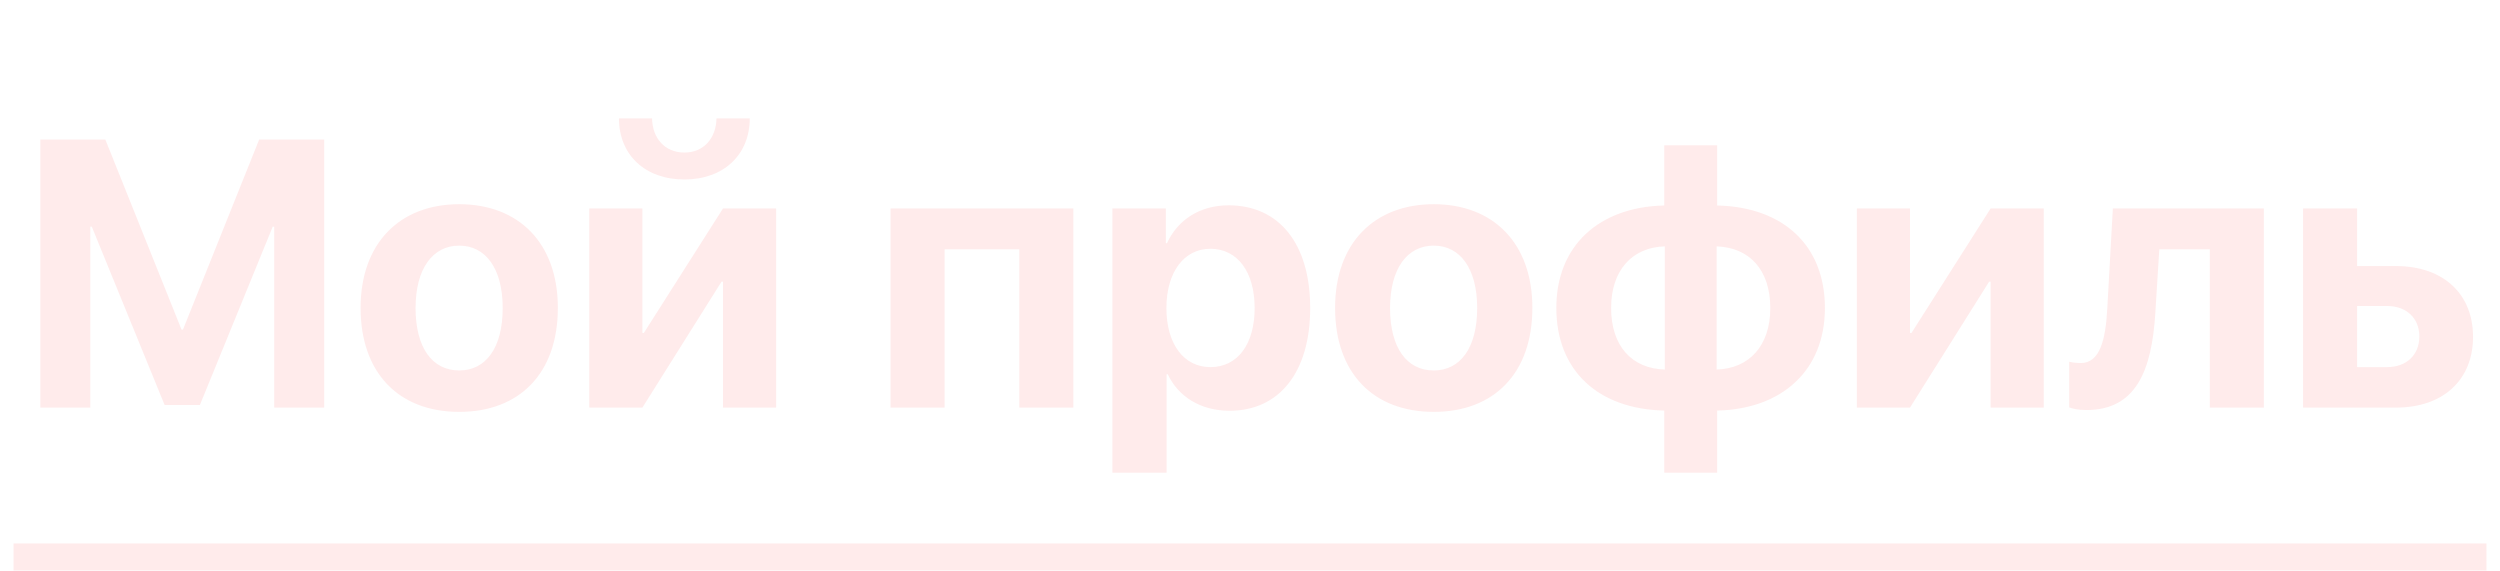 <svg width="92" height="21" viewBox="0 0 92 21" fill="none" xmlns="http://www.w3.org/2000/svg">
<path d="M91.5 20H0.5V22H91.5V20Z" fill="#FFBABA" fill-opacity="0.3" mask="url(#path-1-inside-1_13_556)"/>
<path opacity="0.3" d="M11.93 15H10.091V8.342H10.036L7.356 14.904H6.058L3.378 8.342H3.323V15H1.484V5.136H3.877L6.68 12.129H6.734L9.537 5.136H11.93V15ZM16.899 15.157C14.685 15.157 13.27 13.735 13.27 11.329C13.27 8.957 14.705 7.515 16.899 7.515C19.094 7.515 20.529 8.95 20.529 11.329C20.529 13.742 19.114 15.157 16.899 15.157ZM16.899 13.633C17.877 13.633 18.499 12.806 18.499 11.336C18.499 9.88 17.87 9.039 16.899 9.039C15.929 9.039 15.293 9.88 15.293 11.336C15.293 12.806 15.915 13.633 16.899 13.633ZM23.64 15H21.685V7.672H23.64V12.252H23.694L26.606 7.672H28.561V15H26.606V10.365H26.552L23.64 15ZM22.778 4.356H23.995C24.009 5.088 24.467 5.614 25.185 5.614C25.895 5.614 26.354 5.088 26.367 4.356H27.591C27.591 5.703 26.62 6.605 25.185 6.605C23.742 6.605 22.778 5.703 22.778 4.356ZM37.51 15V9.176H34.762V15H32.773V7.672H39.499V15H37.51ZM45.214 7.556C47.073 7.556 48.215 8.971 48.215 11.336C48.215 13.694 47.08 15.116 45.248 15.116C44.182 15.116 43.361 14.597 42.972 13.77H42.931V17.393H40.935V7.672H42.903V8.95H42.944C43.341 8.089 44.154 7.556 45.214 7.556ZM44.544 13.51C45.542 13.51 46.171 12.669 46.171 11.336C46.171 10.01 45.542 9.155 44.544 9.155C43.566 9.155 42.924 10.023 42.924 11.336C42.924 12.662 43.566 13.51 44.544 13.51ZM52.761 15.157C50.546 15.157 49.131 13.735 49.131 11.329C49.131 8.957 50.566 7.515 52.761 7.515C54.955 7.515 56.391 8.95 56.391 11.329C56.391 13.742 54.976 15.157 52.761 15.157ZM52.761 13.633C53.738 13.633 54.36 12.806 54.36 11.336C54.36 9.88 53.731 9.039 52.761 9.039C51.79 9.039 51.154 9.88 51.154 11.336C51.154 12.806 51.776 13.633 52.761 13.633ZM61.265 13.599V9.066C60.068 9.101 59.289 9.941 59.289 11.336C59.289 12.737 60.055 13.565 61.265 13.599ZM65.147 11.336C65.147 9.928 64.375 9.107 63.172 9.066V13.599C64.368 13.565 65.147 12.724 65.147 11.336ZM61.244 15.109C58.817 15.055 57.273 13.646 57.273 11.329C57.273 9.046 58.838 7.617 61.244 7.562V5.348H63.192V7.562C65.612 7.617 67.157 9.019 67.157 11.336C67.157 13.619 65.592 15.055 63.192 15.109V17.393H61.244V15.109ZM70.288 15H68.333V7.672H70.288V12.252H70.343L73.255 7.672H75.21V15H73.255V10.365H73.2L70.288 15ZM79.318 11.486C79.189 13.66 78.594 15.089 76.782 15.089C76.475 15.089 76.249 15.034 76.147 14.993V13.312C76.228 13.332 76.379 13.359 76.577 13.359C77.274 13.359 77.486 12.512 77.548 11.356L77.753 7.672H83.311V15H81.321V9.176H79.462L79.318 11.486ZM87.843 11.261H86.742V13.51H87.843C88.567 13.51 89.032 13.052 89.032 12.382C89.032 11.712 88.561 11.261 87.843 11.261ZM84.753 15V7.672H86.742V9.791H88.171C89.9 9.791 91.008 10.803 91.008 12.396C91.008 13.988 89.9 15 88.171 15H84.753Z" fill="#FFBABA"/>
</svg>
